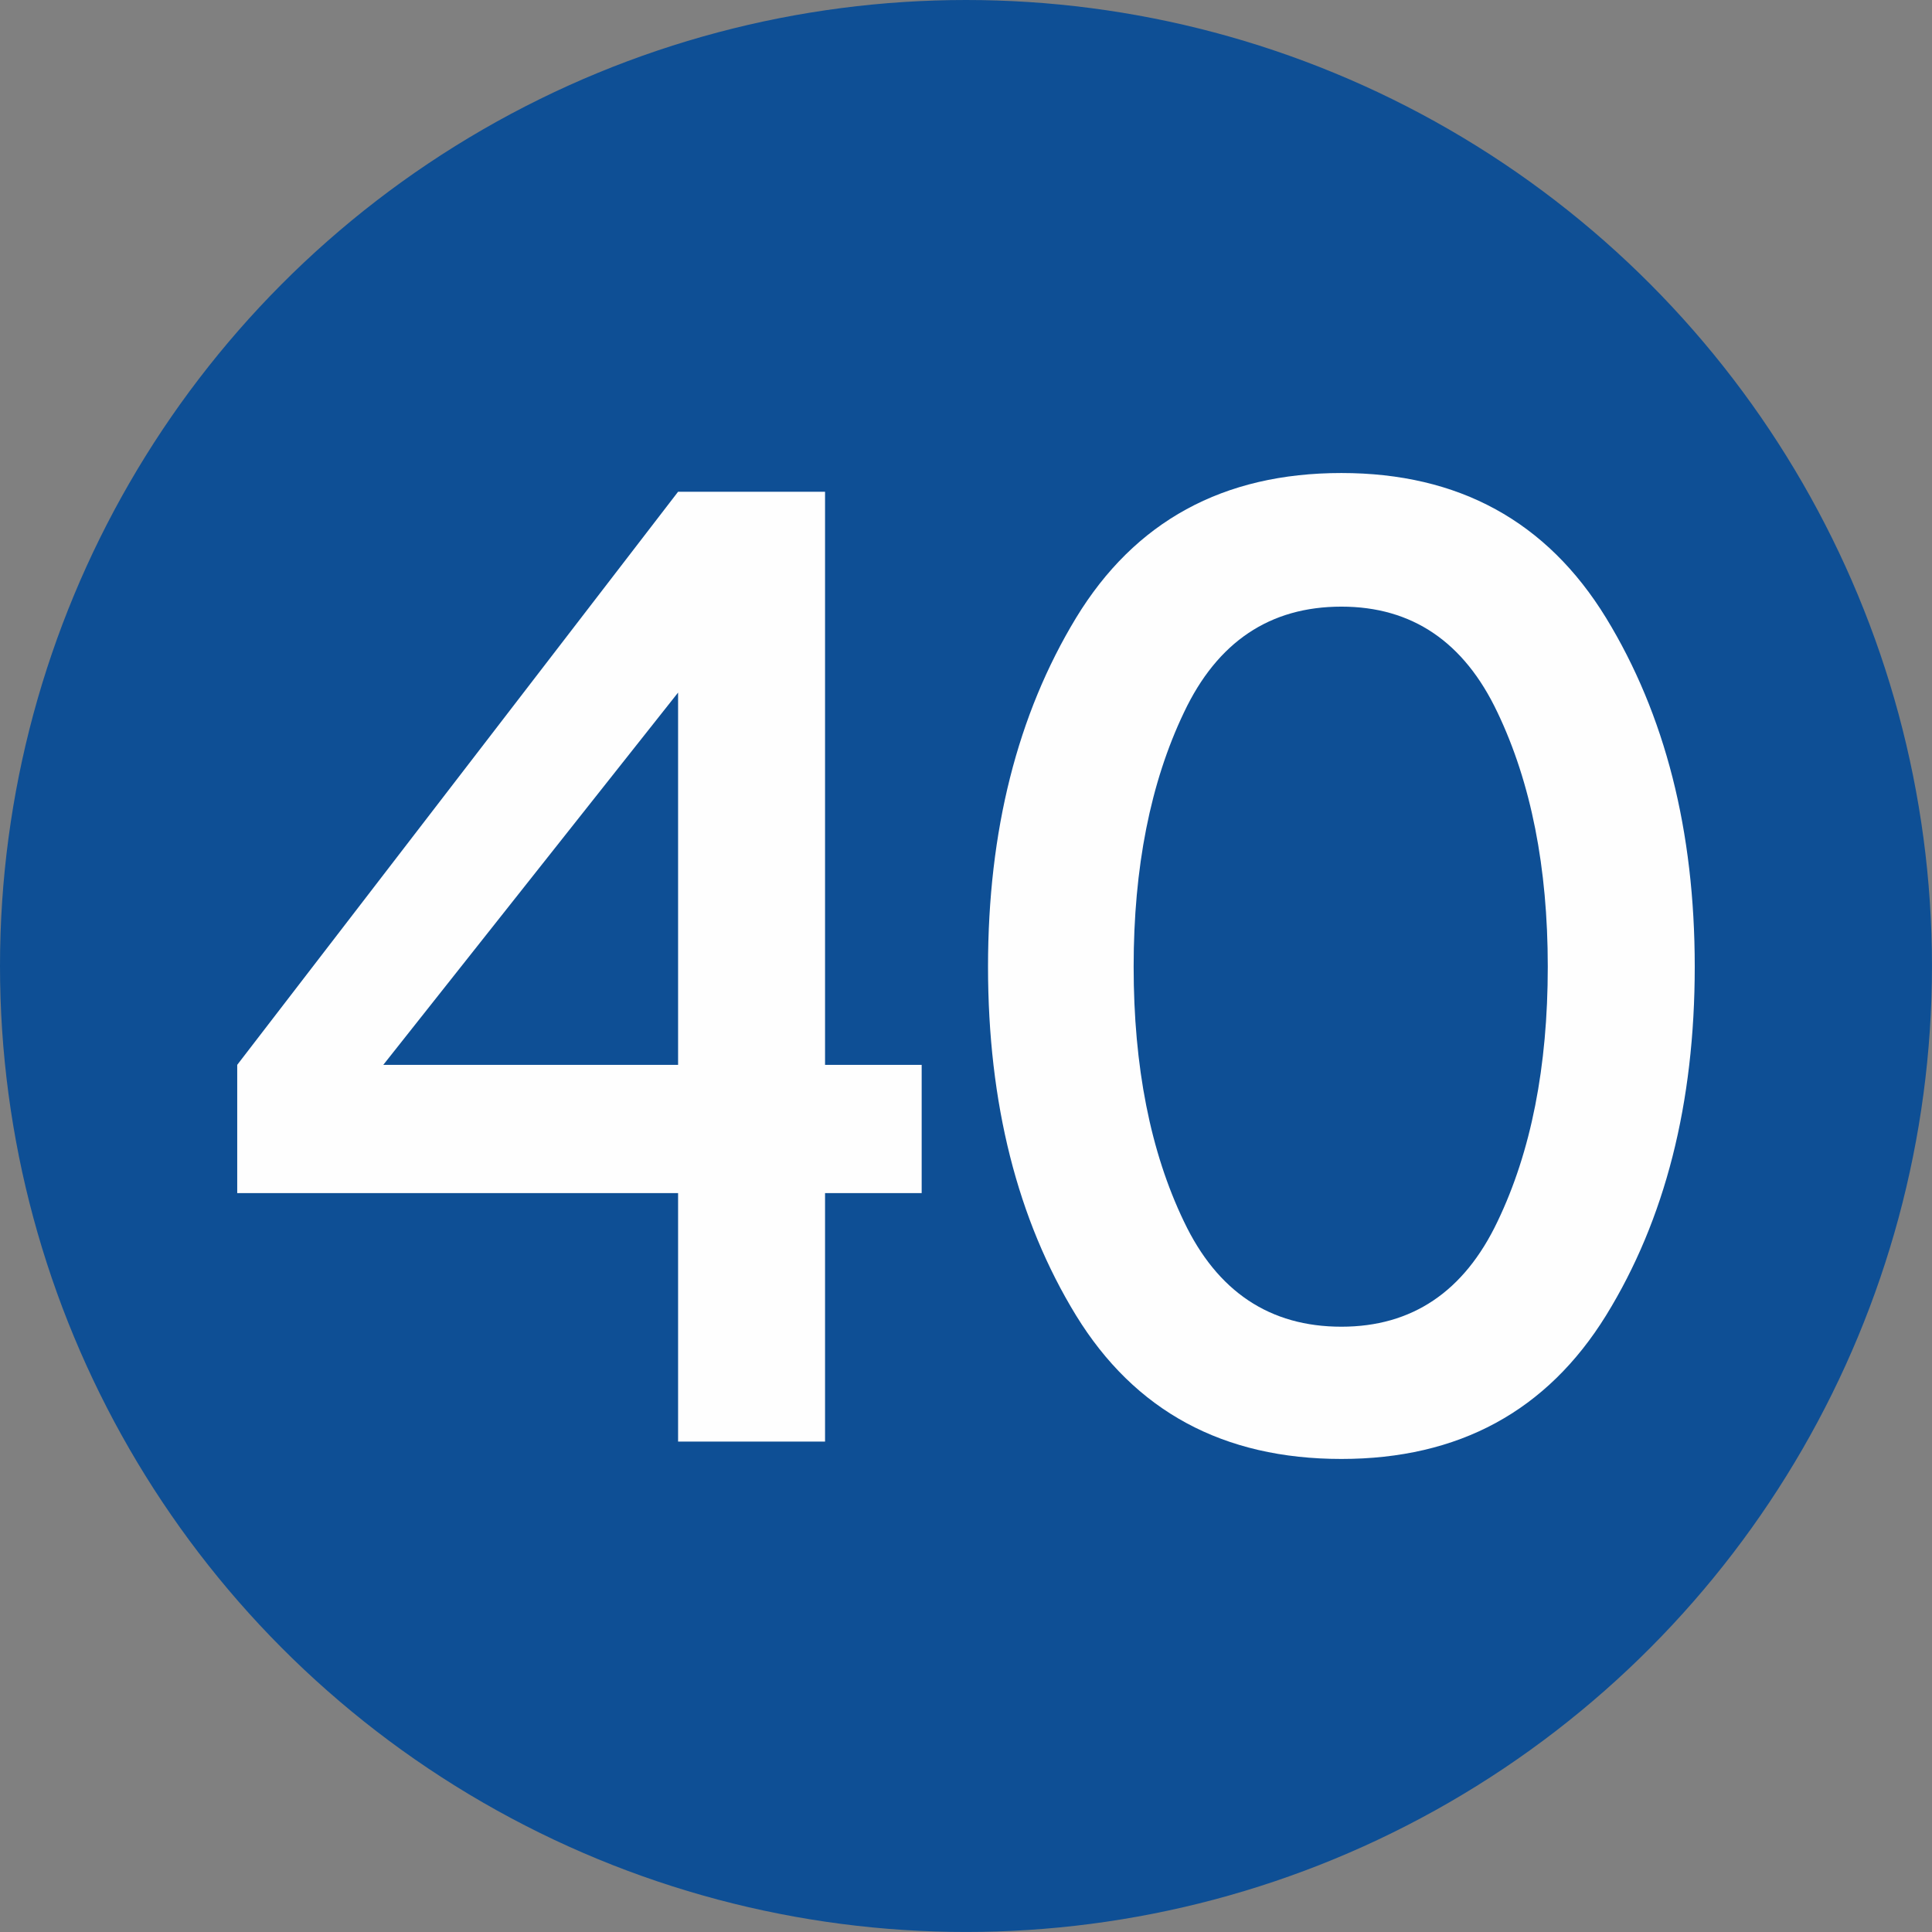 <?xml version="1.0" encoding="UTF-8"?>
<!DOCTYPE svg PUBLIC "-//W3C//DTD SVG 1.1//EN" "http://www.w3.org/Graphics/SVG/1.1/DTD/svg11.dtd">
<!-- Creator: CorelDRAW 2019 (64-Bit) -->
<svg xmlns="http://www.w3.org/2000/svg" xml:space="preserve" width="591px" height="591px" version="1.1" style="shape-rendering:geometricPrecision; text-rendering:geometricPrecision; image-rendering:optimizeQuality; fill-rule:evenodd; clip-rule:evenodd"
viewBox="0 0 647.05 647.05"
 xmlns:xlink="http://www.w3.org/1999/xlink">
 <rect x="0" y="0" width="647.05" height="647.05" fill="#808080" stroke="none"/>
 <defs>
  <style type="text/css">
   <![CDATA[
    .fil0 {fill:#0E4F95}
    .fil1 {fill:#FEFEFE;fill-rule:nonzero}
   ]]>
  </style>
 </defs>
 <g id="Layer_x0020_1">
  <g id="_2491830294832">
   <circle class="fil0" cx="323.52" cy="323.52" r="323.52"/>
  </g>
  <path class="fil1" d="M79.45 399.59l0 -42.96 147.65 -191.94 49.22 0 0 191.94 32.36 0 0 42.96 -32.36 0 0 83.22 -49.22 0 0 -83.22 -147.65 0zm48.92 -42.96l98.73 0 0 -124.68 -98.73 124.68z"/>
  <path id="1" class="fil1" d="M449.25 488.62c-39.6,0 -69.2,-16.03 -88.89,-48.1 -19.61,-32.06 -29.46,-70.99 -29.46,-116.77 0,-45.49 9.85,-84.42 29.46,-116.78 19.69,-32.37 49.29,-48.55 88.89,-48.55 39.3,0 68.83,16.18 88.66,48.55 19.76,32.36 29.68,71.29 29.68,116.78 0,45.78 -9.92,84.71 -29.68,116.77 -19.83,32.07 -49.36,48.1 -88.66,48.1zm0 -44.29c23.64,0 41.09,-11.71 52.27,-35.2 11.26,-23.42 16.85,-51.9 16.85,-85.38 0,-33.19 -5.59,-61.6 -16.85,-85.16 -11.18,-23.64 -28.63,-35.42 -52.27,-35.42 -23.94,0 -41.54,11.78 -52.72,35.42 -11.26,23.56 -16.86,51.97 -16.86,85.16 0,33.48 5.6,61.96 16.86,85.38 11.18,23.49 28.78,35.2 52.72,35.2z"/>
 </g>
</svg>
